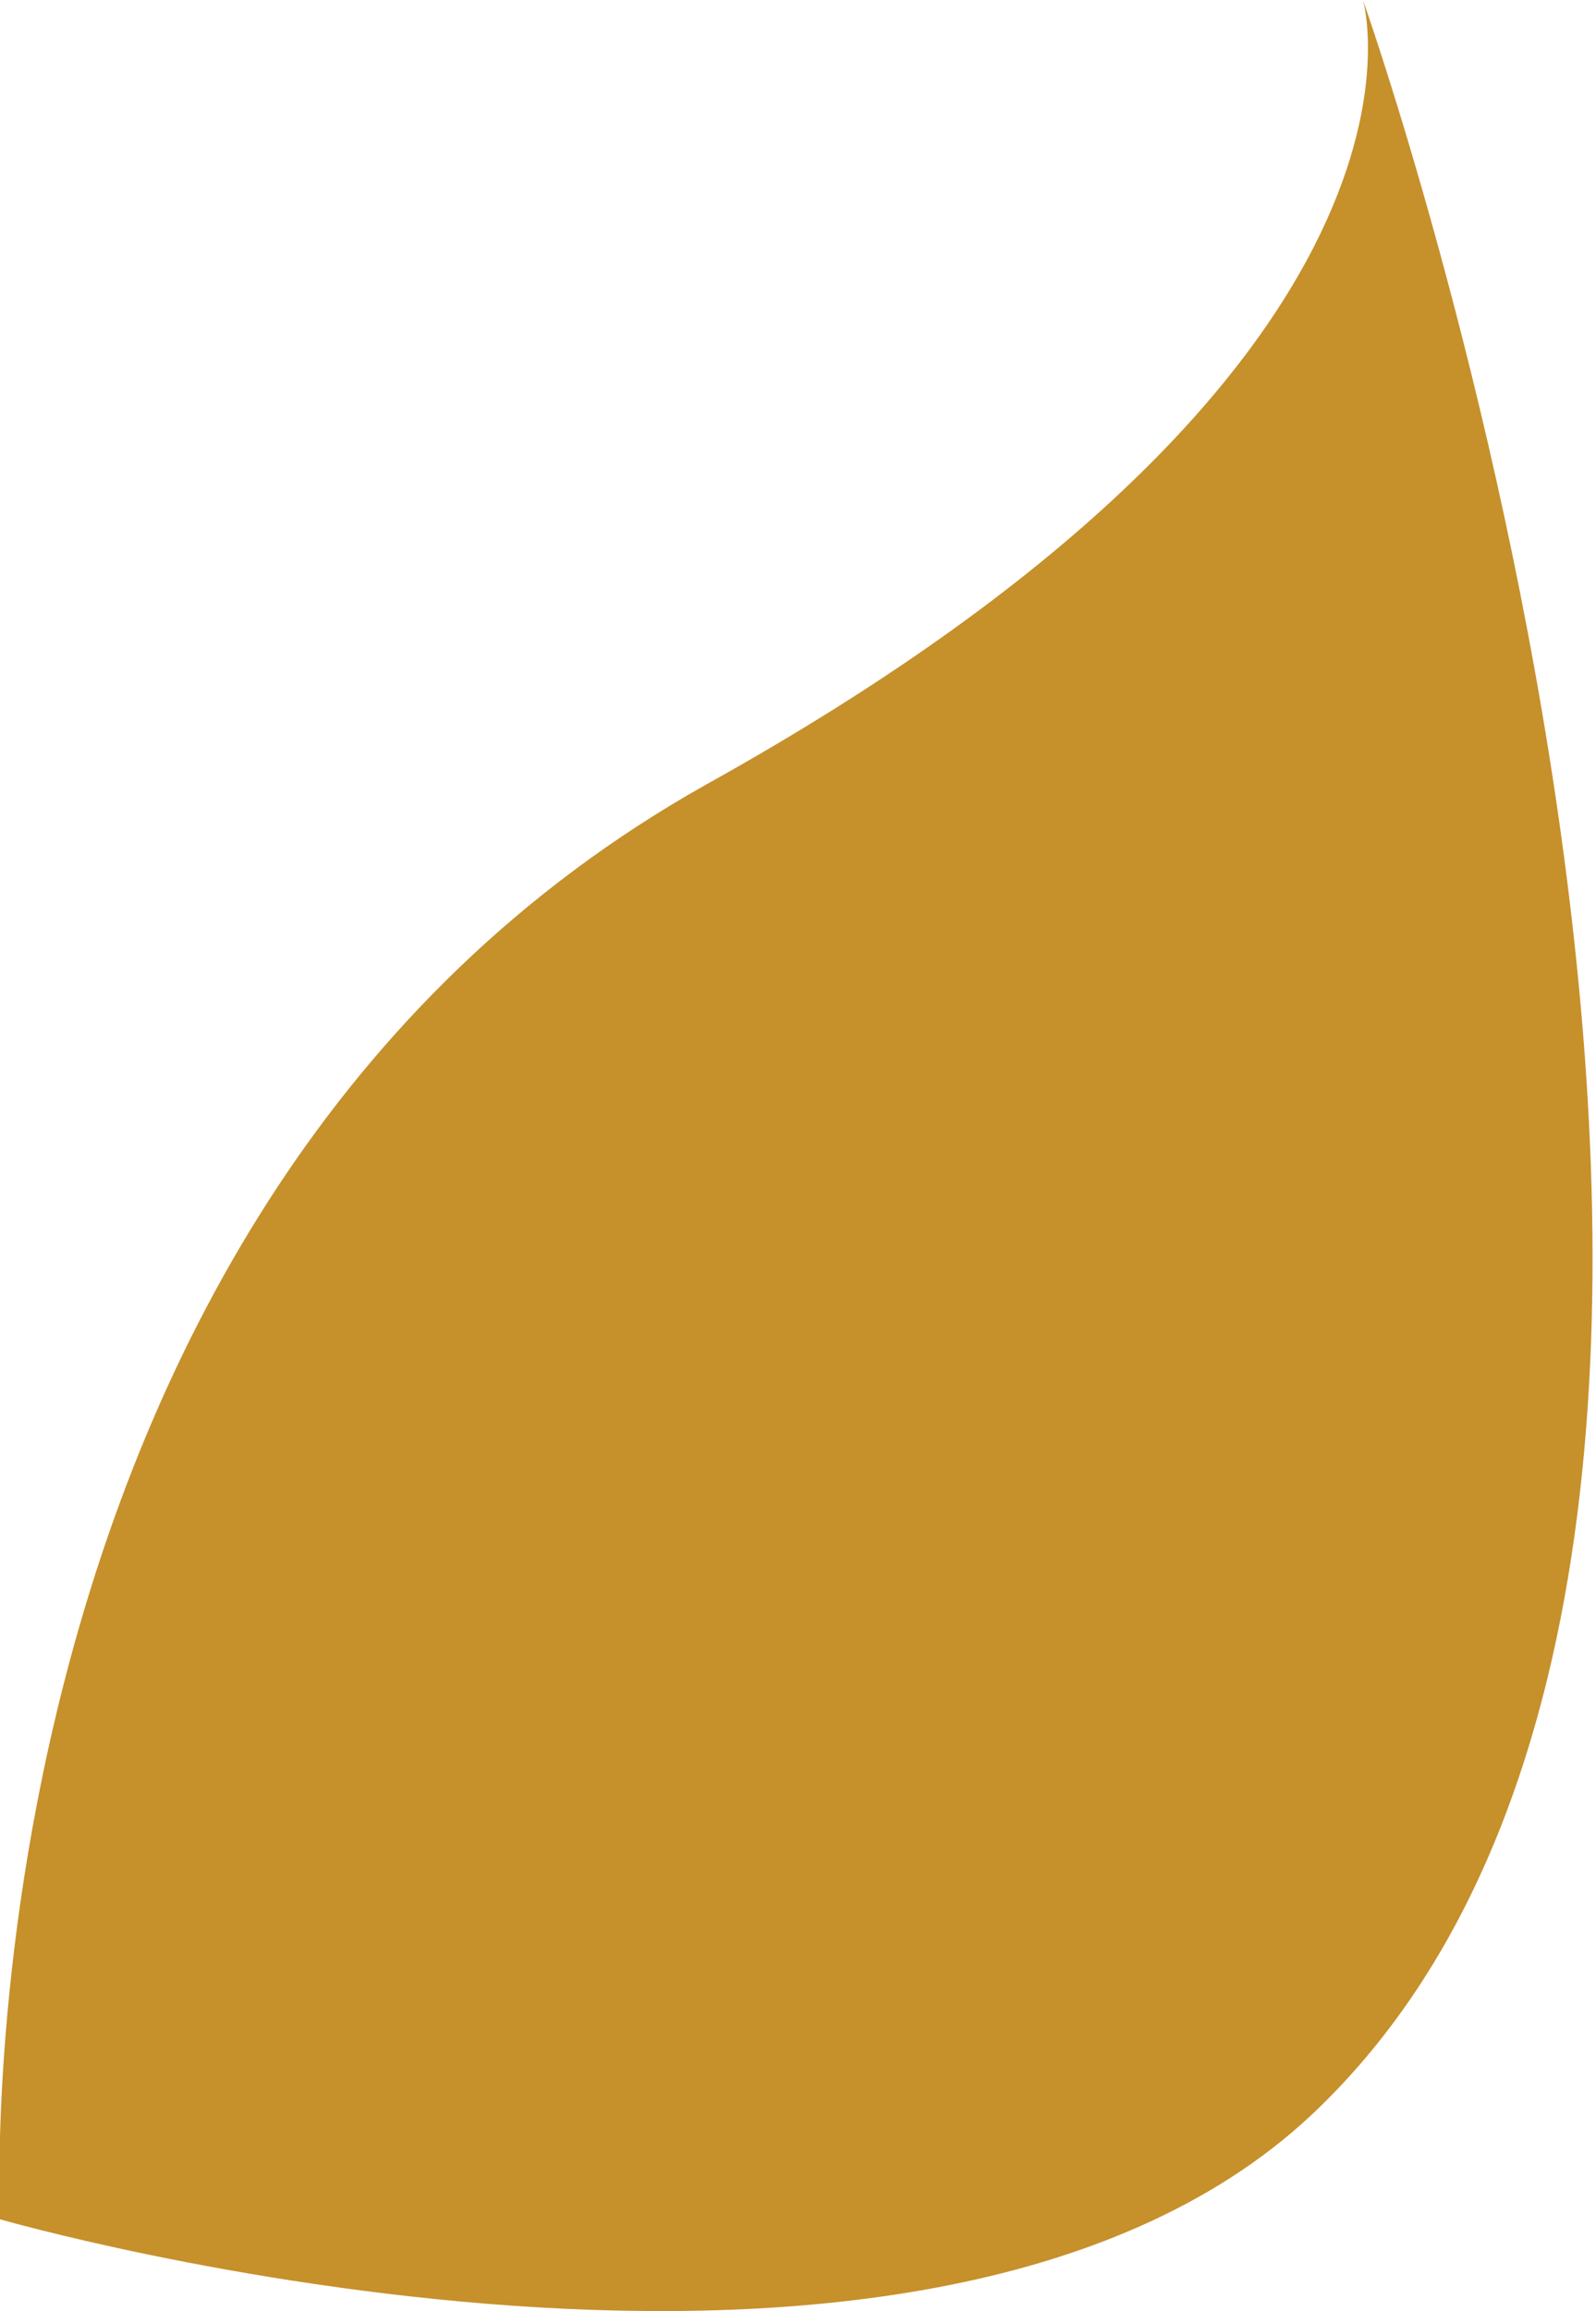 <?xml version="1.0" encoding="utf-8"?>
<!-- Generator: Adobe Illustrator 22.1.0, SVG Export Plug-In . SVG Version: 6.00 Build 0)  -->
<svg version="1.1" id="Layer_1" xmlns="http://www.w3.org/2000/svg" xmlns:xlink="http://www.w3.org/1999/xlink" x="0px" y="0px"
	 viewBox="0 0 22.6 32.7" style="enable-background:new 0 0 22.6 32.7;" xml:space="preserve">
<style type="text/css">
	.st0{fill:#C6902B;}
</style>
<path class="st0" d="M0,31.4c0,0-0.7-14.3,10-20.3C20.8,5.1,19.3,0,19.3,0s7.7,21.7-0.6,29.8C13.2,35.2,0,31.4,0,31.4z"/>
</svg>
